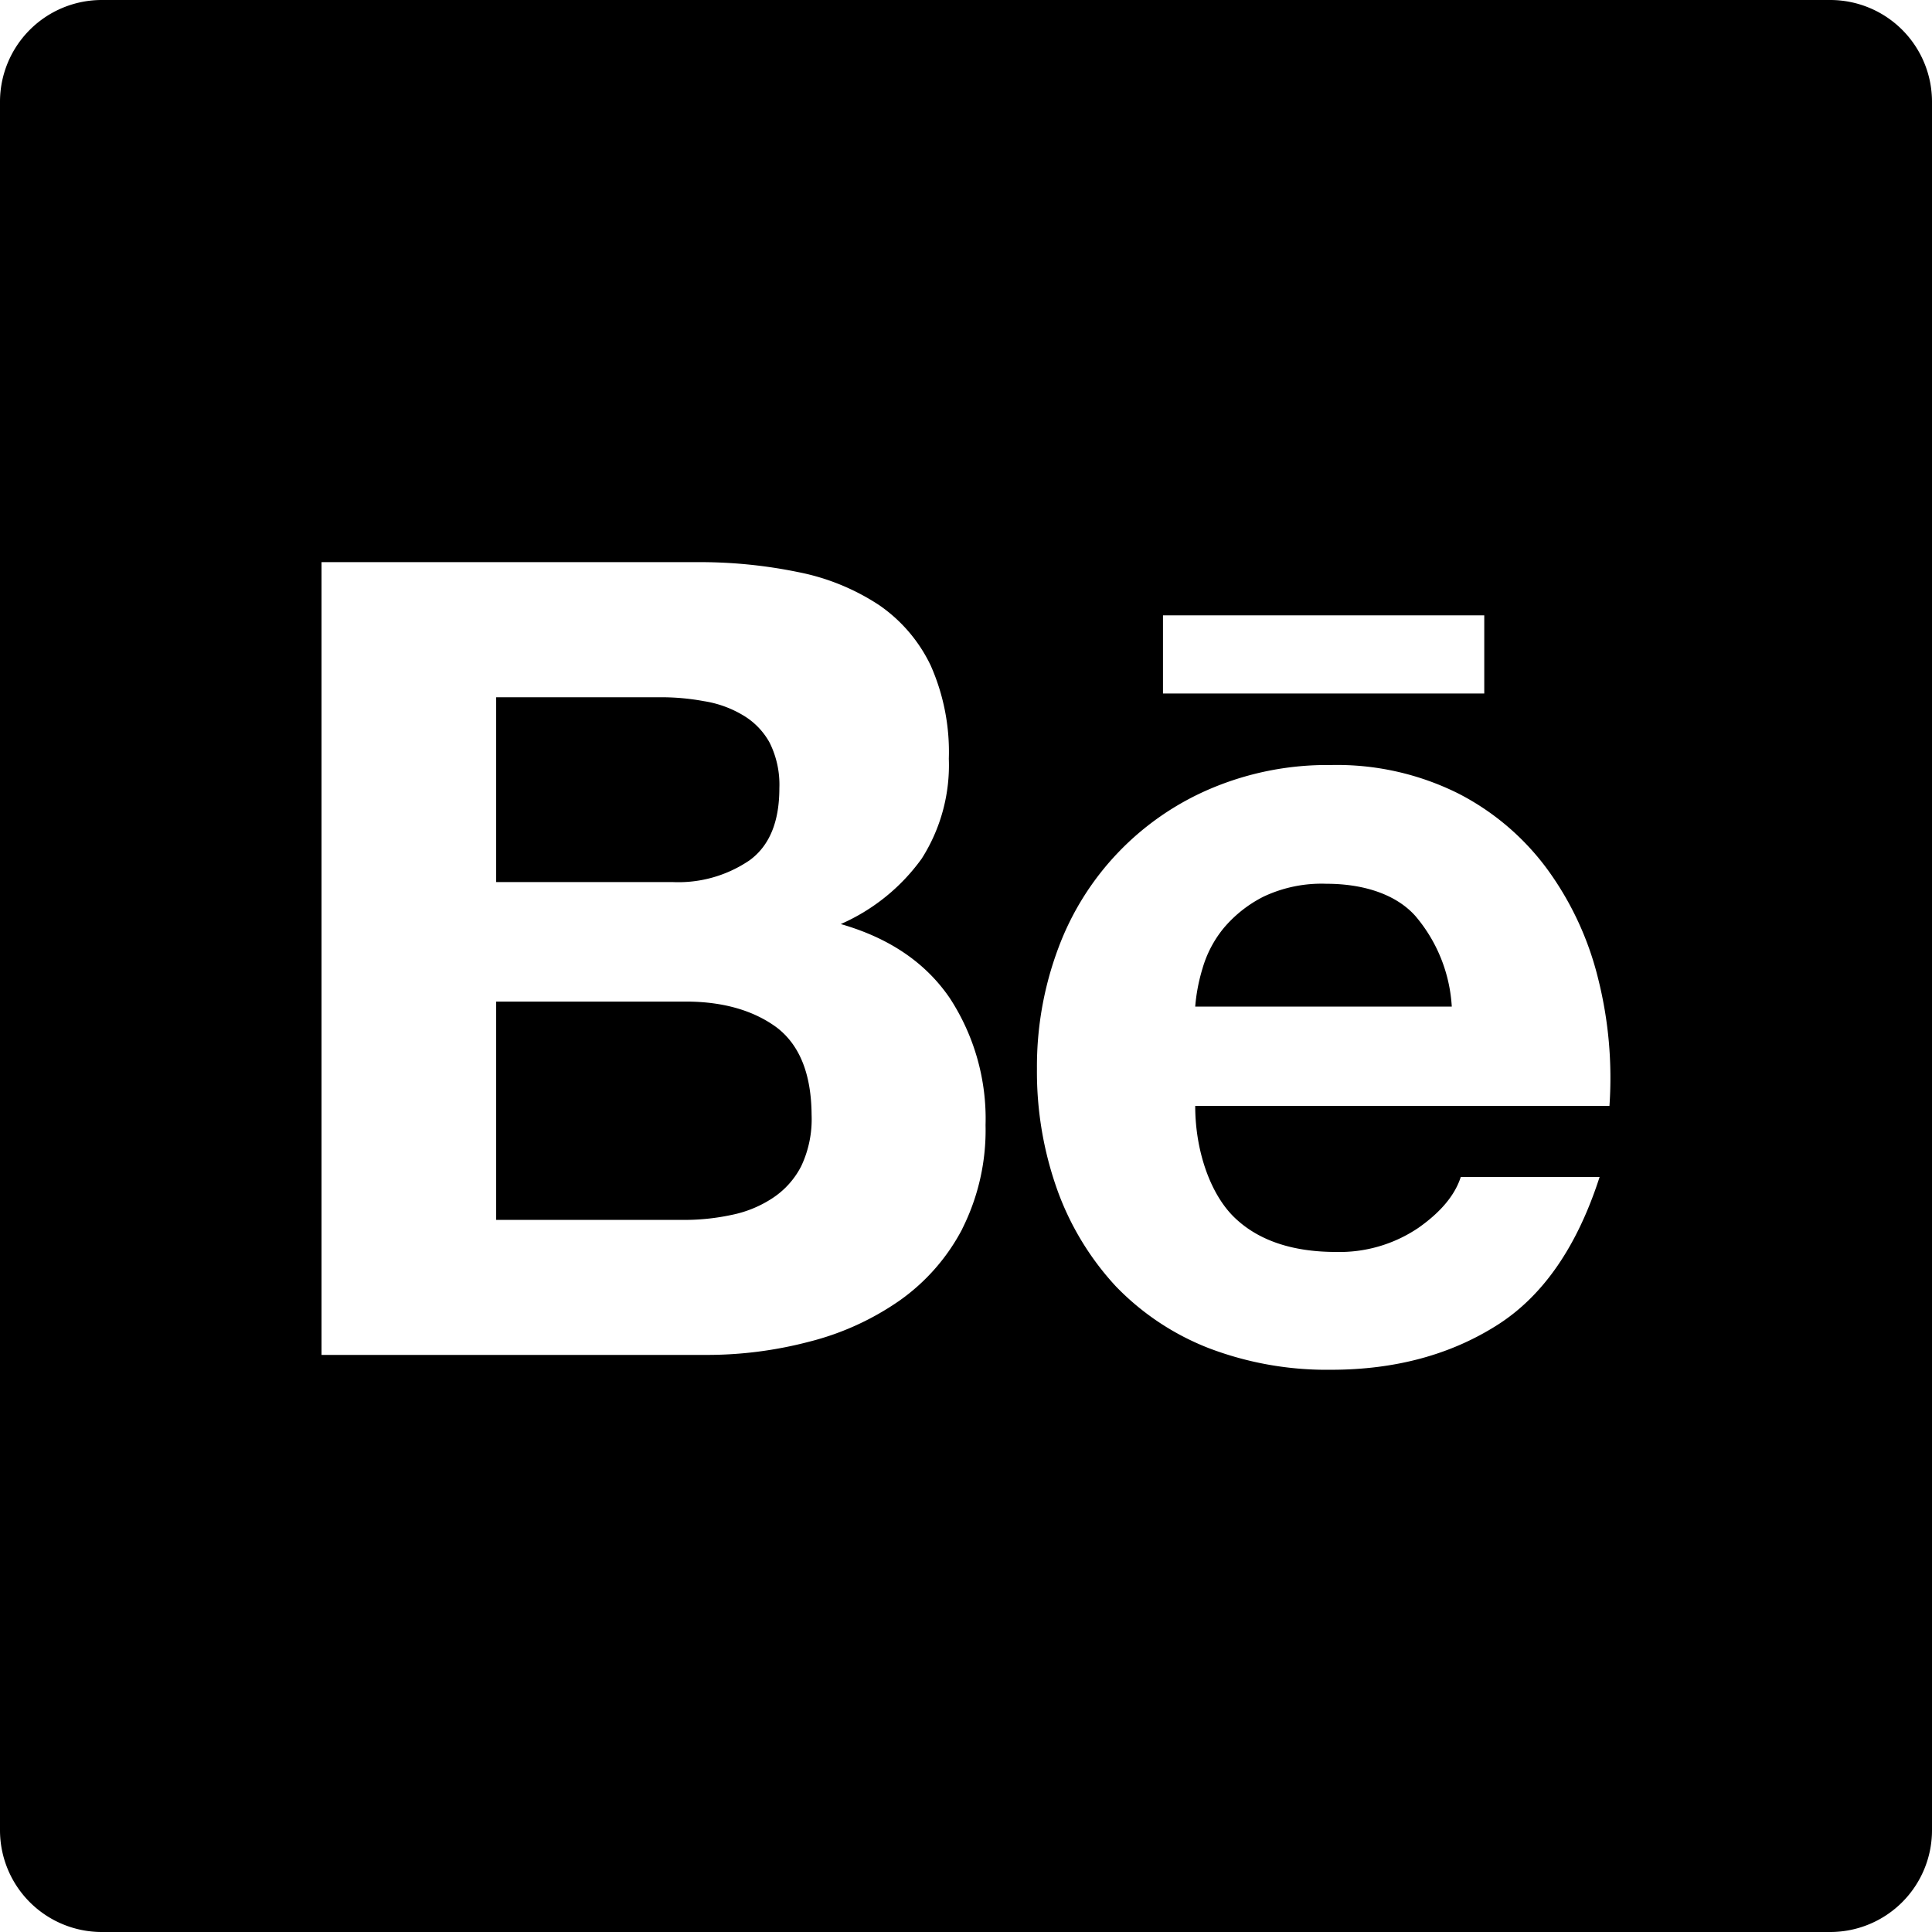 <svg xmlns="http://www.w3.org/2000/svg" viewBox="0 0 227.79 227.79"><defs><style>.cls-1{fill:#2b2b2b;fill-rule:evenodd;}</style></defs><title>Asset 2</title>
<g id="Layer_2" data-name="Layer 2"><g id="Layer_1-2" data-name="Layer 1">
  <path d="M88.38,101.43c2.37-1.73,3.51-4.58,3.51-8.5a11.1,11.1,0,0,0-1.15-5.37,8.51,8.51,0,0,0-3.17-3.25A12.81,12.81,0,0,0,83,82.67a27.67,27.67,0,0,0-5.29-.46H58.5V104H79.32A14.9,14.9,0,0,0,88.38,101.43Z"/>
  <path d="M91.6,121.16c-2.7-2-6.3-3.07-10.73-3.07H58.5v25.74h22a26.42,26.42,0,0,0,5.77-.59,13.65,13.65,0,0,0,4.85-2,9.91,9.91,0,0,0,3.34-3.73,12.94,12.94,0,0,0,1.23-6.06C95.66,126.66,94.3,123.24,91.6,121.16Z"/>
  <path d="M215.79,0H12A12,12,0,0,0,0,12V215.79a12,12,0,0,0,12,12H215.79a12,12,0,0,0,12-12V12A12,12,0,0,0,215.79,0ZM137.12,72.55H175v9.22H137.12Zm-23.65,72.32a23.84,23.84,0,0,1-7.39,8.46,32.53,32.53,0,0,1-10.63,4.85,47.43,47.43,0,0,1-12.21,1.57H37.91V66.28H82a57.5,57.5,0,0,1,12.19,1.19,26.6,26.6,0,0,1,9.44,3.86,18.09,18.09,0,0,1,6.1,7.13,25.12,25.12,0,0,1,2.14,11,20.5,20.5,0,0,1-3.2,11.78,23.25,23.25,0,0,1-9.54,7.71c5.75,1.65,10,4.56,12.84,8.71a26,26,0,0,1,4.23,15A25.89,25.89,0,0,1,113.46,144.87Zm76.3-14.48H140.92c0,5.35,1.81,10.42,4.6,13.13s6.81,4.09,12,4.09a16.59,16.59,0,0,0,9.71-2.84c2.69-1.89,4.33-3.9,5-6h16.37c-2.63,8.15-6.62,14-12.07,17.46s-11.95,5.27-19.6,5.27a39,39,0,0,1-14.44-2.56,30.7,30.7,0,0,1-10.93-7.28,33.29,33.29,0,0,1-6.87-11.28A41.35,41.35,0,0,1,122.26,126a39.72,39.72,0,0,1,2.5-14.16,32.82,32.82,0,0,1,18.06-18.89,35.19,35.19,0,0,1,14.11-2.75,32.05,32.05,0,0,1,15,3.35,30,30,0,0,1,10.55,9,36.72,36.72,0,0,1,5.95,12.85A47.94,47.94,0,0,1,189.76,130.39Z"/>
  <path d="M156.37,104.2a16,16,0,0,0-7.4,1.52,14.93,14.93,0,0,0-4.71,3.73,13.33,13.33,0,0,0-2.49,4.77,21.21,21.21,0,0,0-.85,4.46h30.25A18.1,18.1,0,0,0,166.88,108C164.67,105.52,160.93,104.2,156.37,104.2Z"/>
</g></g></svg>
